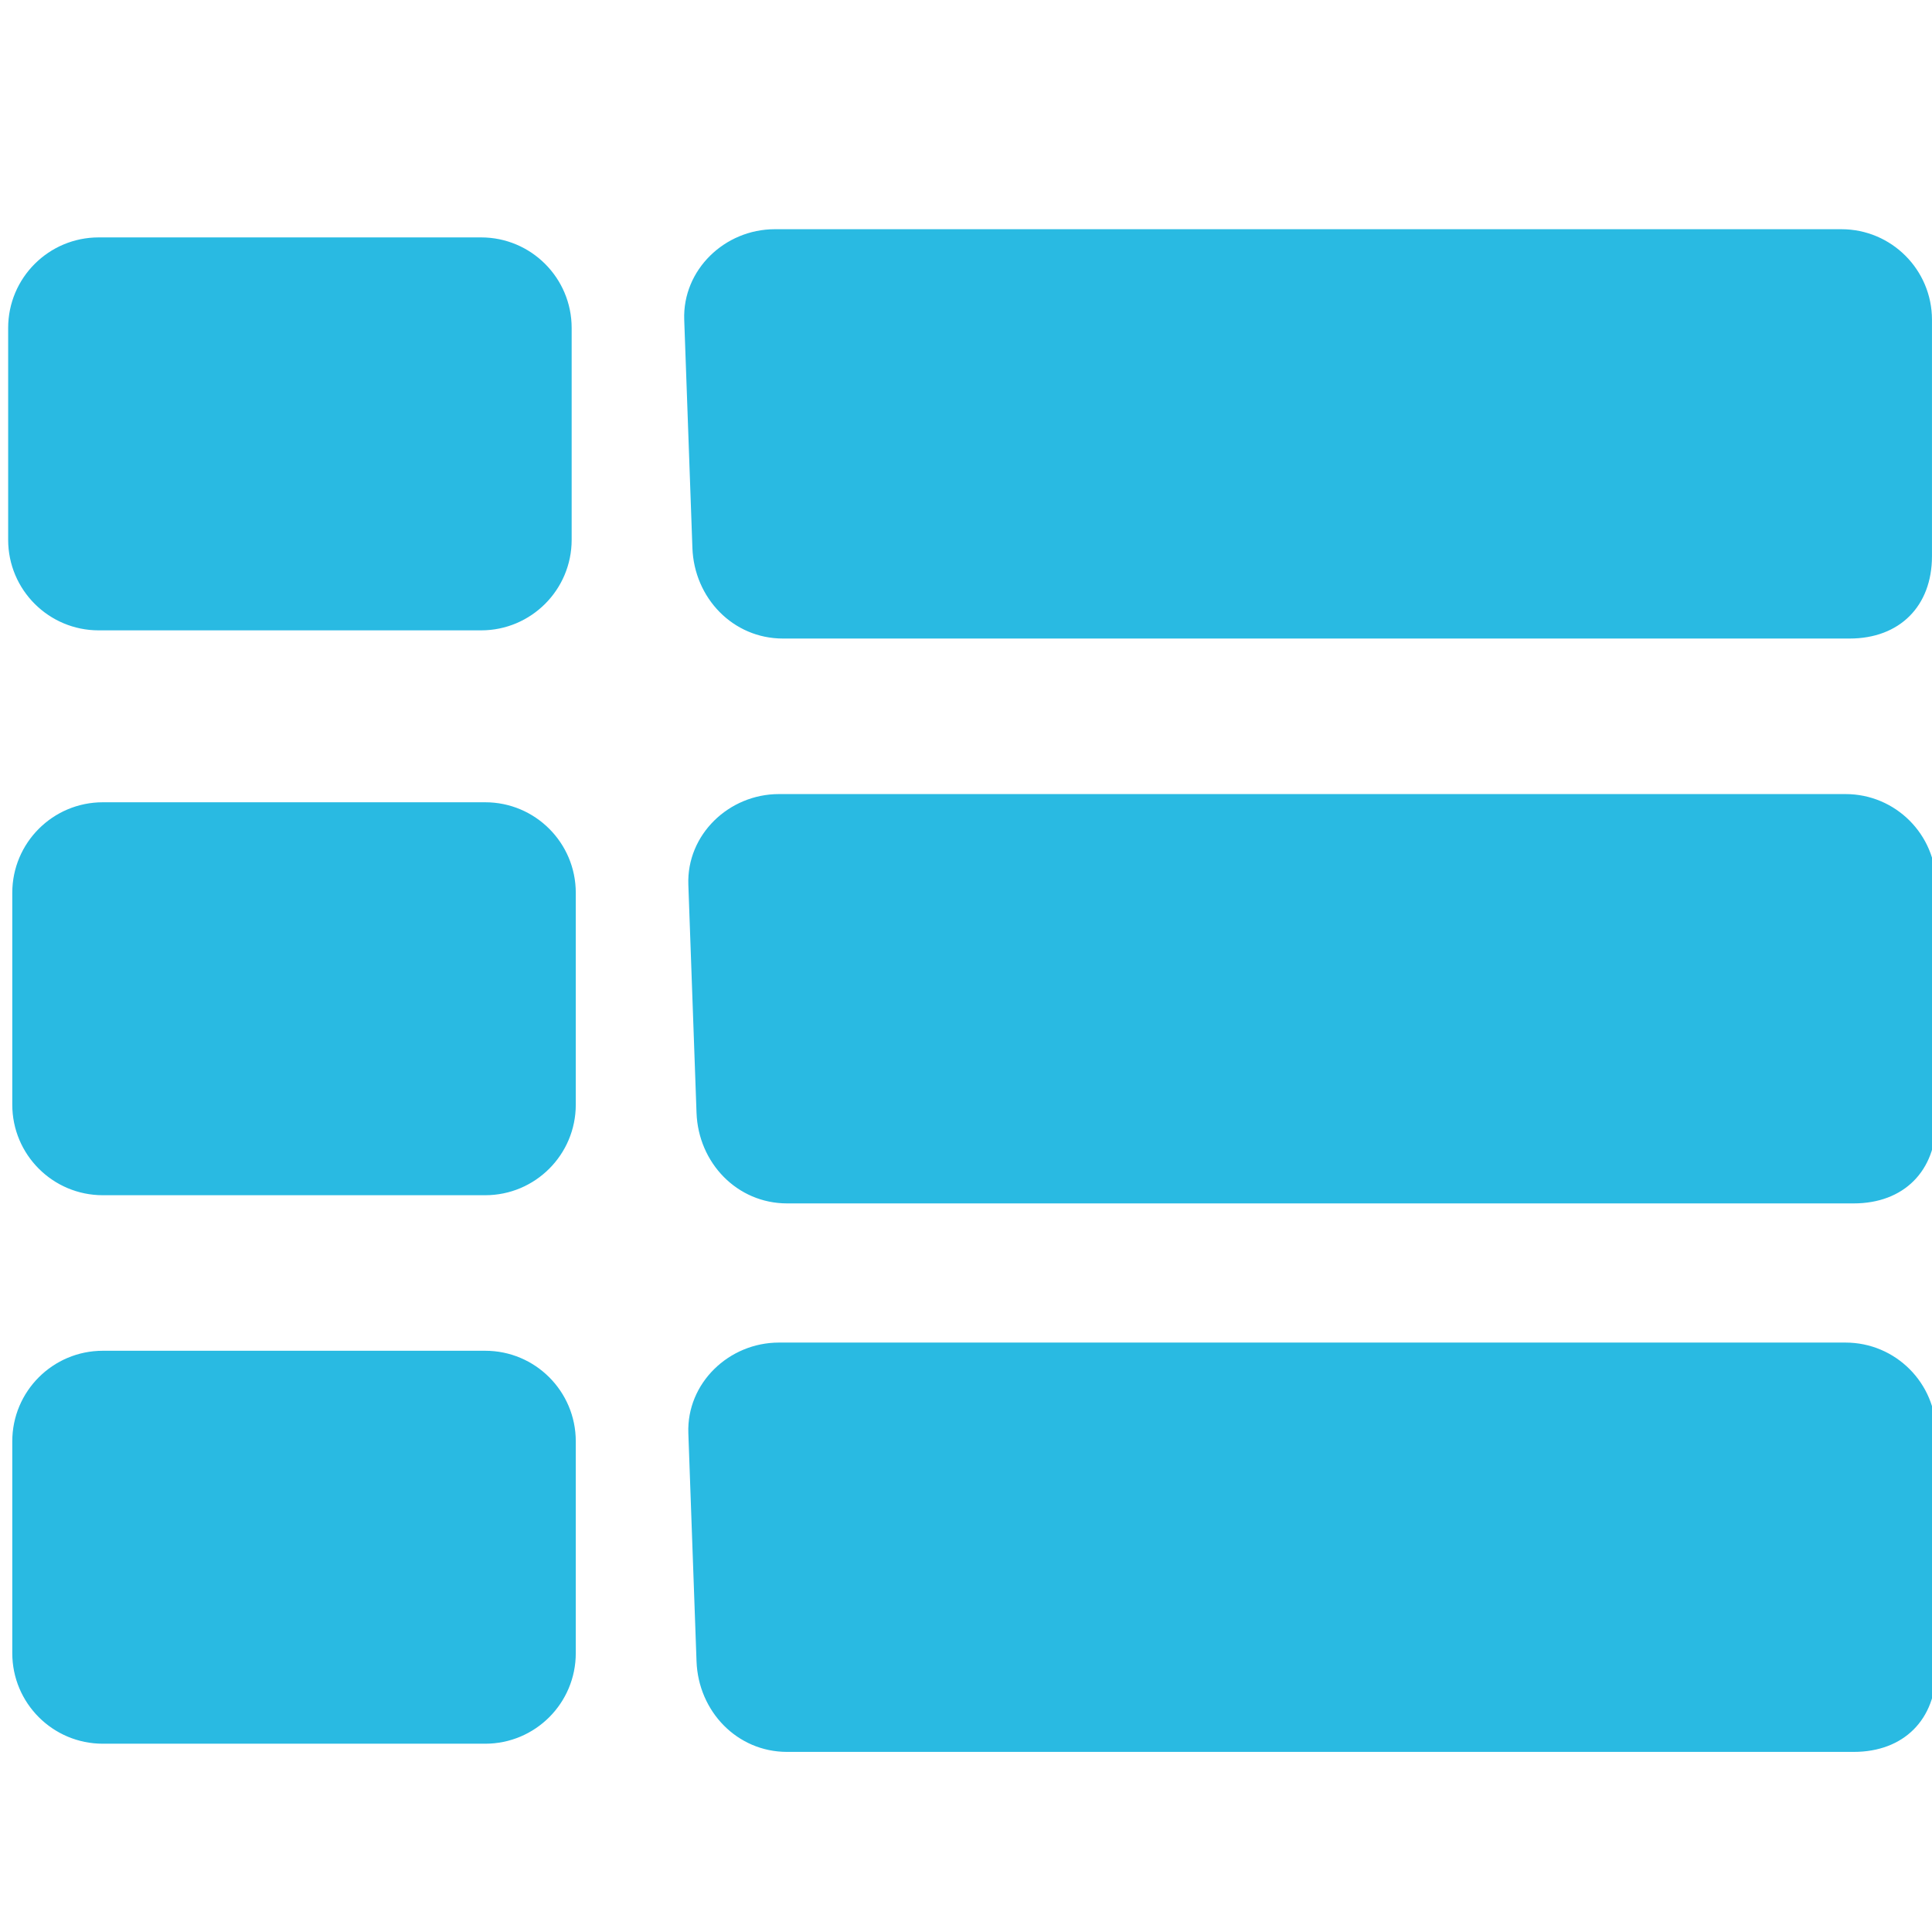 <?xml version="1.0" encoding="UTF-8" standalone="no"?>
<svg
   xmlns:dc="http://purl.org/dc/elements/1.1/"
   xmlns:cc="http://creativecommons.org/ns#"
   xmlns:rdf="http://www.w3.org/1999/02/22-rdf-syntax-ns#"
   xmlns:svg="http://www.w3.org/2000/svg"
   xmlns="http://www.w3.org/2000/svg"
   xmlns:sodipodi="http://sodipodi.sourceforge.net/DTD/sodipodi-0.dtd"
   xmlns:inkscape="http://www.inkscape.org/namespaces/inkscape"
   aria-hidden="true"
   focusable="false"
   data-prefix="fas"
   data-icon="th-list"
   class="svg-inline--fa fa-th-list fa-w-16"
   role="img"
   viewBox="0 0 512 512"
   version="1.1"
   id="svg4"
   sodipodi:docname="ListView.svg"
   inkscape:version="0.92.3 (2405546, 2018-03-11)"
   inkscape:export-filename="/home/hugo/qx/examples/compositor/src/qxfiledialog/style/icons-ldpi/ListViewIcon.png"
   inkscape:export-xdpi="4.125"
   inkscape:export-ydpi="4.125">
  <defs
     id="defs8" />
  <sodipodi:namedview
     pagecolor="#ffffff"
     bordercolor="#666666"
     borderopacity="1"
     objecttolerance="10"
     gridtolerance="10"
     guidetolerance="10"
     inkscape:pageopacity="0"
     inkscape:pageshadow="2"
     inkscape:window-width="1226"
     inkscape:window-height="551"
     id="namedview6"
     showgrid="false"
     inkscape:zoom="0.4609375"
     inkscape:cx="256"
     inkscape:cy="256"
     inkscape:window-x="212"
     inkscape:window-y="64"
     inkscape:window-maximized="0"
     inkscape:current-layer="svg4" />
  <path
     d="m 151.495,86.915 v 56.136 c 0,13.255 -10.745,24 -24,24 H 26.162 c -13.255,0 -24,-10.745 -24,-24 V 86.915 c 0,-13.255 10.745,-24 24,-24 H 127.495 c 13.255,0 24,10.745 24,24 z m 56,82.305 h 282.667 c 13.255,0 21.831,-8.576 21.831,-21.831 l 0,-62.644 c 0,-13.255 -10.745,-24 -24,-24 h -282.667 c -13.255,0 -24.475,10.754 -24,24 l 2.169,60.475 c 0.475,13.246 10.745,24 24,24 z"
     id="path2-6"
     style="fill:#29bae2;fill-opacity:1"
     inkscape:connector-curvature="0"
     sodipodi:nodetypes="ssssssssssssssssss" />
  <path
     d="m 152.587,236.61 v 56.136 c 0,13.255 -10.745,24 -24,24 H 27.254 c -13.255,0 -24,-10.745 -24,-24 v -56.136 c 0,-13.255 10.745,-24 24,-24 H 128.587 c 13.255,0 24,10.745 24,24 z m 56,82.305 h 282.667 c 13.255,0 21.831,-8.576 21.831,-21.831 v -62.644 c 0,-13.255 -10.745,-24 -24,-24 h -282.667 c -13.255,0 -24.475,10.754 -24,24 l 2.169,60.475 c 0.475,13.246 10.745,24 24,24 z"
     id="path2-6-5"
     style="fill:#29bae2;fill-opacity:1"
     inkscape:connector-curvature="0"
     sodipodi:nodetypes="ssssssssssssssssss" />
  <path
     d="m 152.587,381.966 v 56.136 c 0,13.255 -10.745,24 -24,24 H 27.254 c -13.255,0 -24,-10.745 -24,-24 v -56.136 c 0,-13.255 10.745,-24 24,-24 H 128.587 c 13.255,0 24,10.745 24,24 z m 56,82.305 h 282.667 c 13.255,0 21.831,-8.576 21.831,-21.831 v -62.644 c 0,-13.255 -10.745,-24 -24,-24 h -282.667 c -13.255,0 -24.475,10.754 -24,24 l 2.169,60.475 c 0.475,13.246 10.745,24 24,24 z"
     id="path2-6-3"
     style="fill:#29bae2;fill-opacity:1"
     inkscape:connector-curvature="0"
     sodipodi:nodetypes="ssssssssssssssssss" />
</svg>
